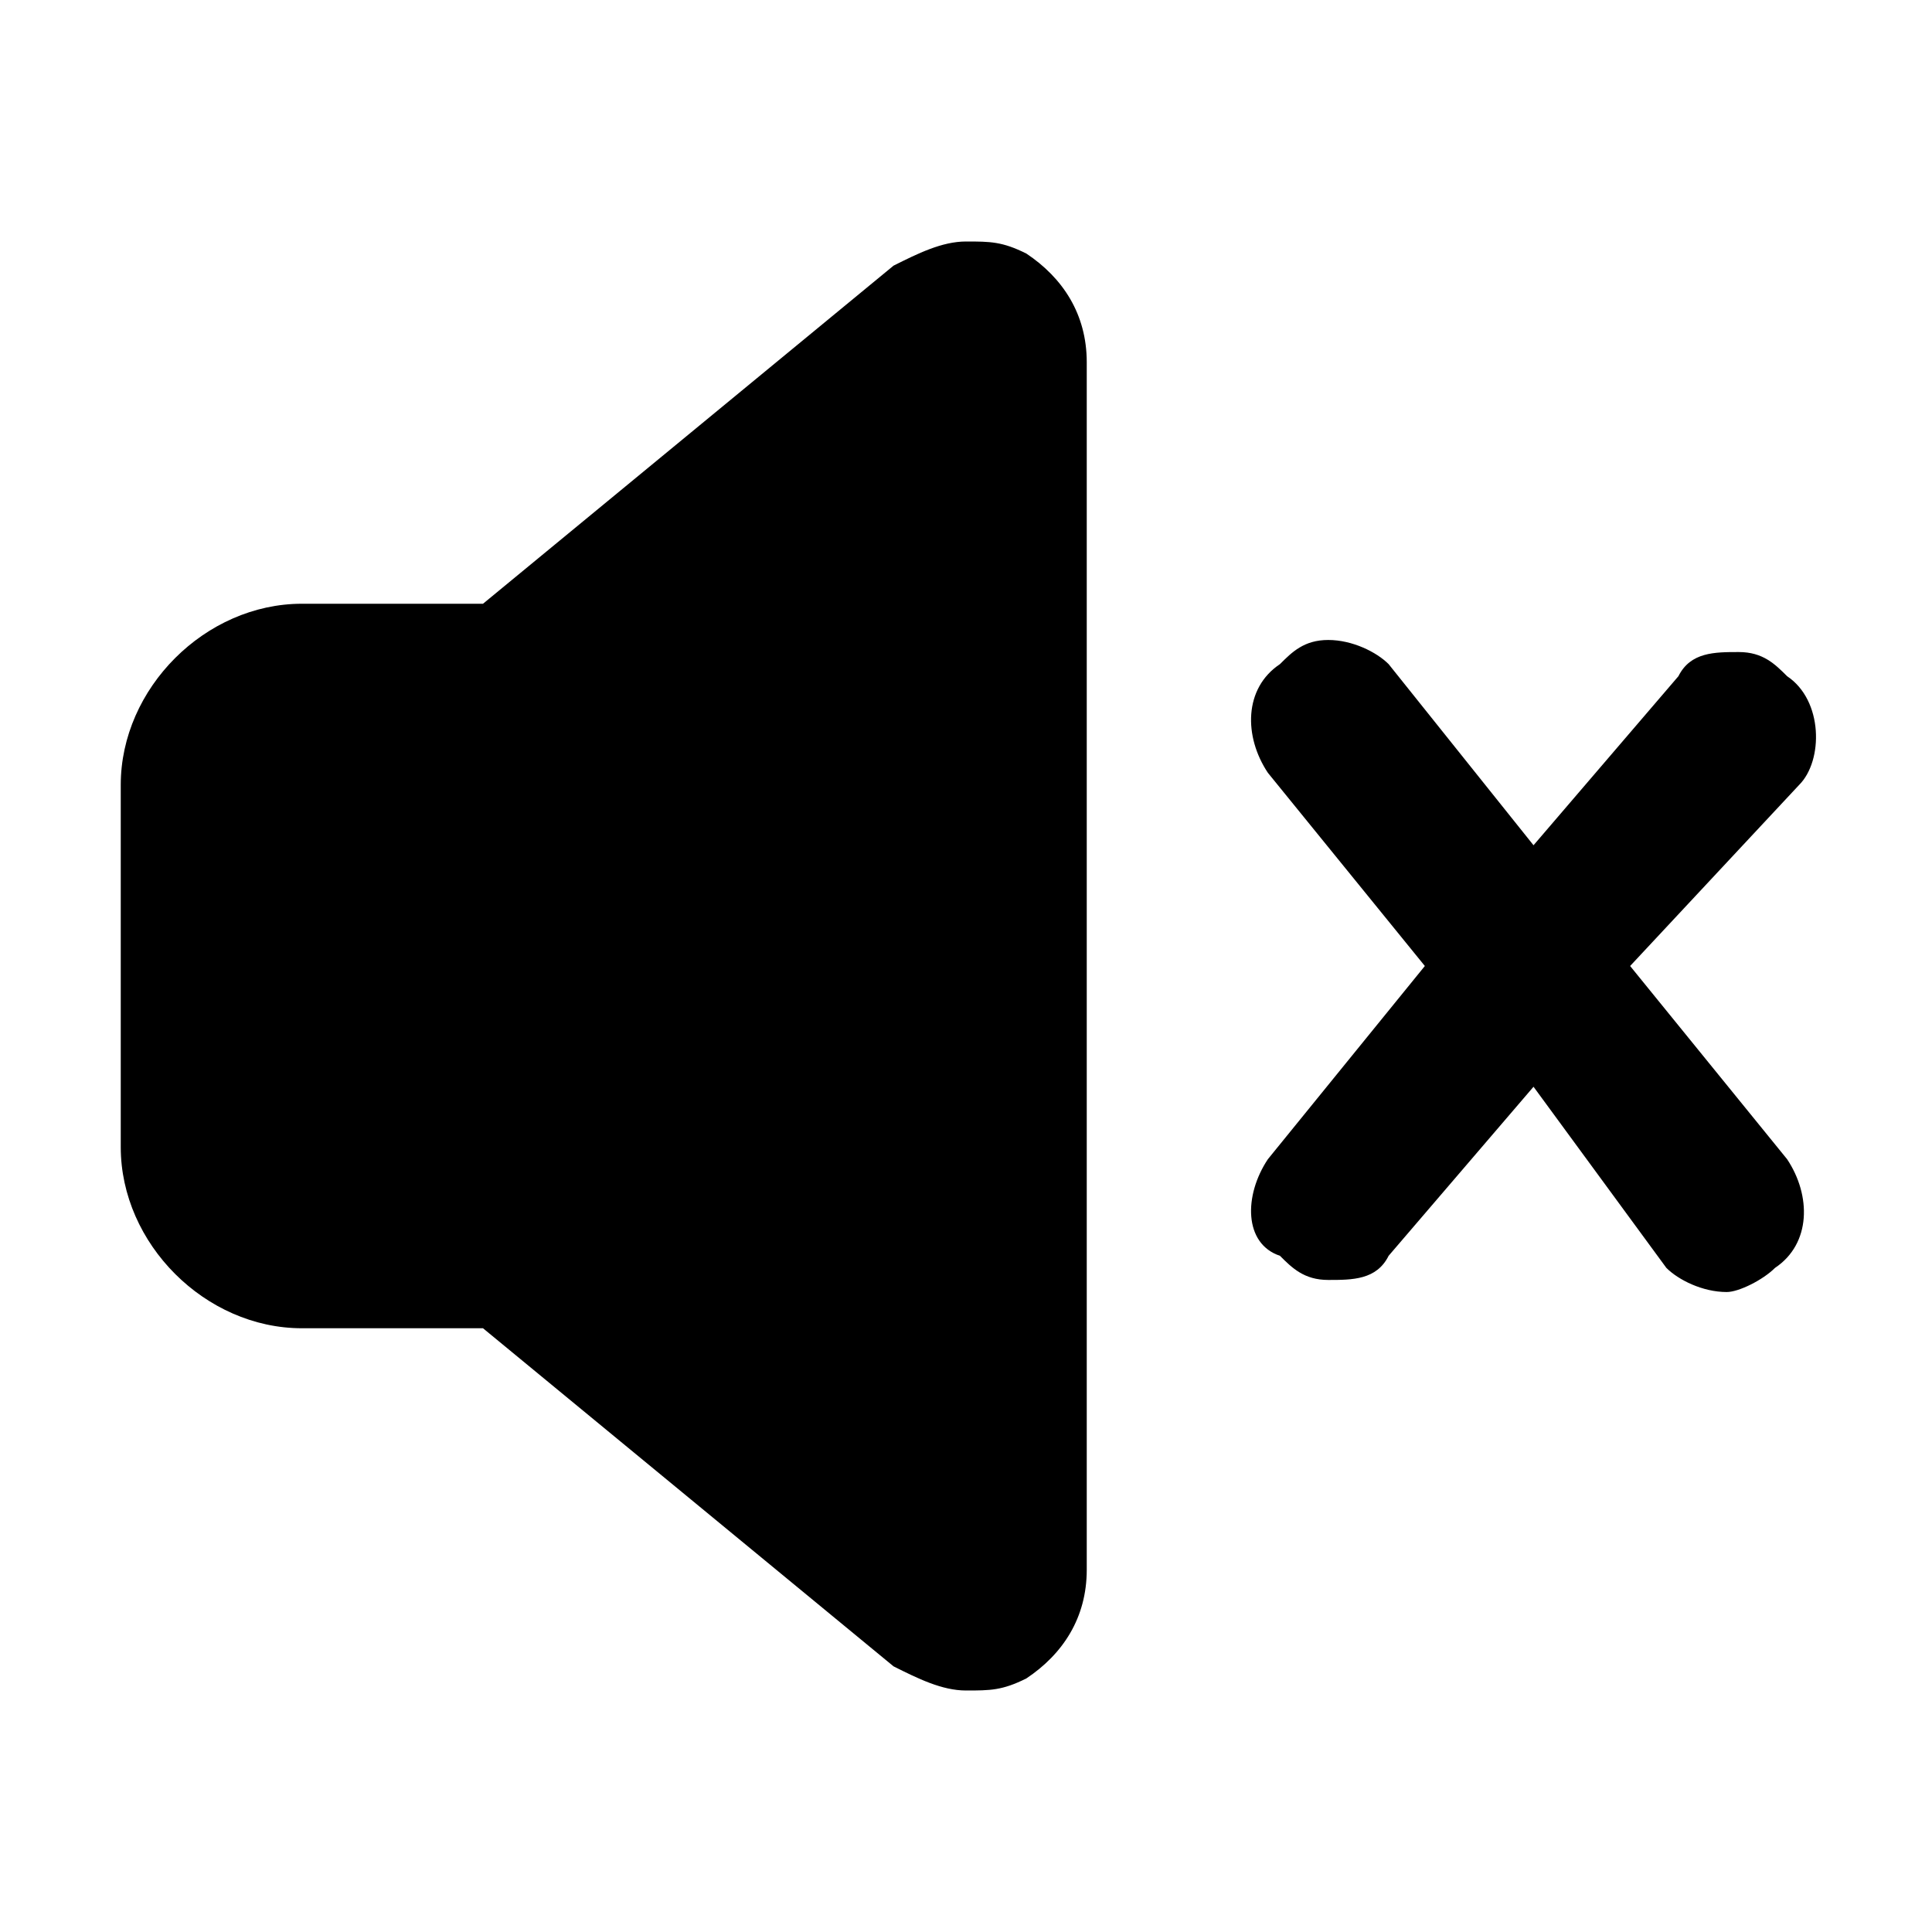 <svg width="16" height="16" fill="none" xmlns="http://www.w3.org/2000/svg">
  <path d="M14.8 9.6c.2.3.2.7-.1.9-.1.1-.3.2-.4.2-.2 0-.4-.1-.5-.2L12.7 9l-1.2 1.4c-.1.2-.3.2-.5.2s-.3-.1-.4-.2c-.3-.1-.3-.5-.1-.8L11.8 8l-1.3-1.6c-.2-.3-.2-.7.1-.9.1-.1.2-.2.4-.2s.4.1.5.2L12.7 7l1.2-1.4c.1-.2.3-.2.5-.2s.3.1.4.2c.3.2.3.7.1.9L13.5 8l1.3 1.6zM8.5 2.1C8.3 2 8.2 2 8 2s-.4.1-.6.2L4 5H2.5C1.7 5 1 5.7 1 6.5v3c0 .8.7 1.5 1.5 1.5H4l3.4 2.8c.2.1.4.2.6.2.2 0 .3 0 .5-.1.3-.2.5-.5.5-.9V3c0-.4-.2-.7-.5-.9z" fill="#000"/>
</svg>
